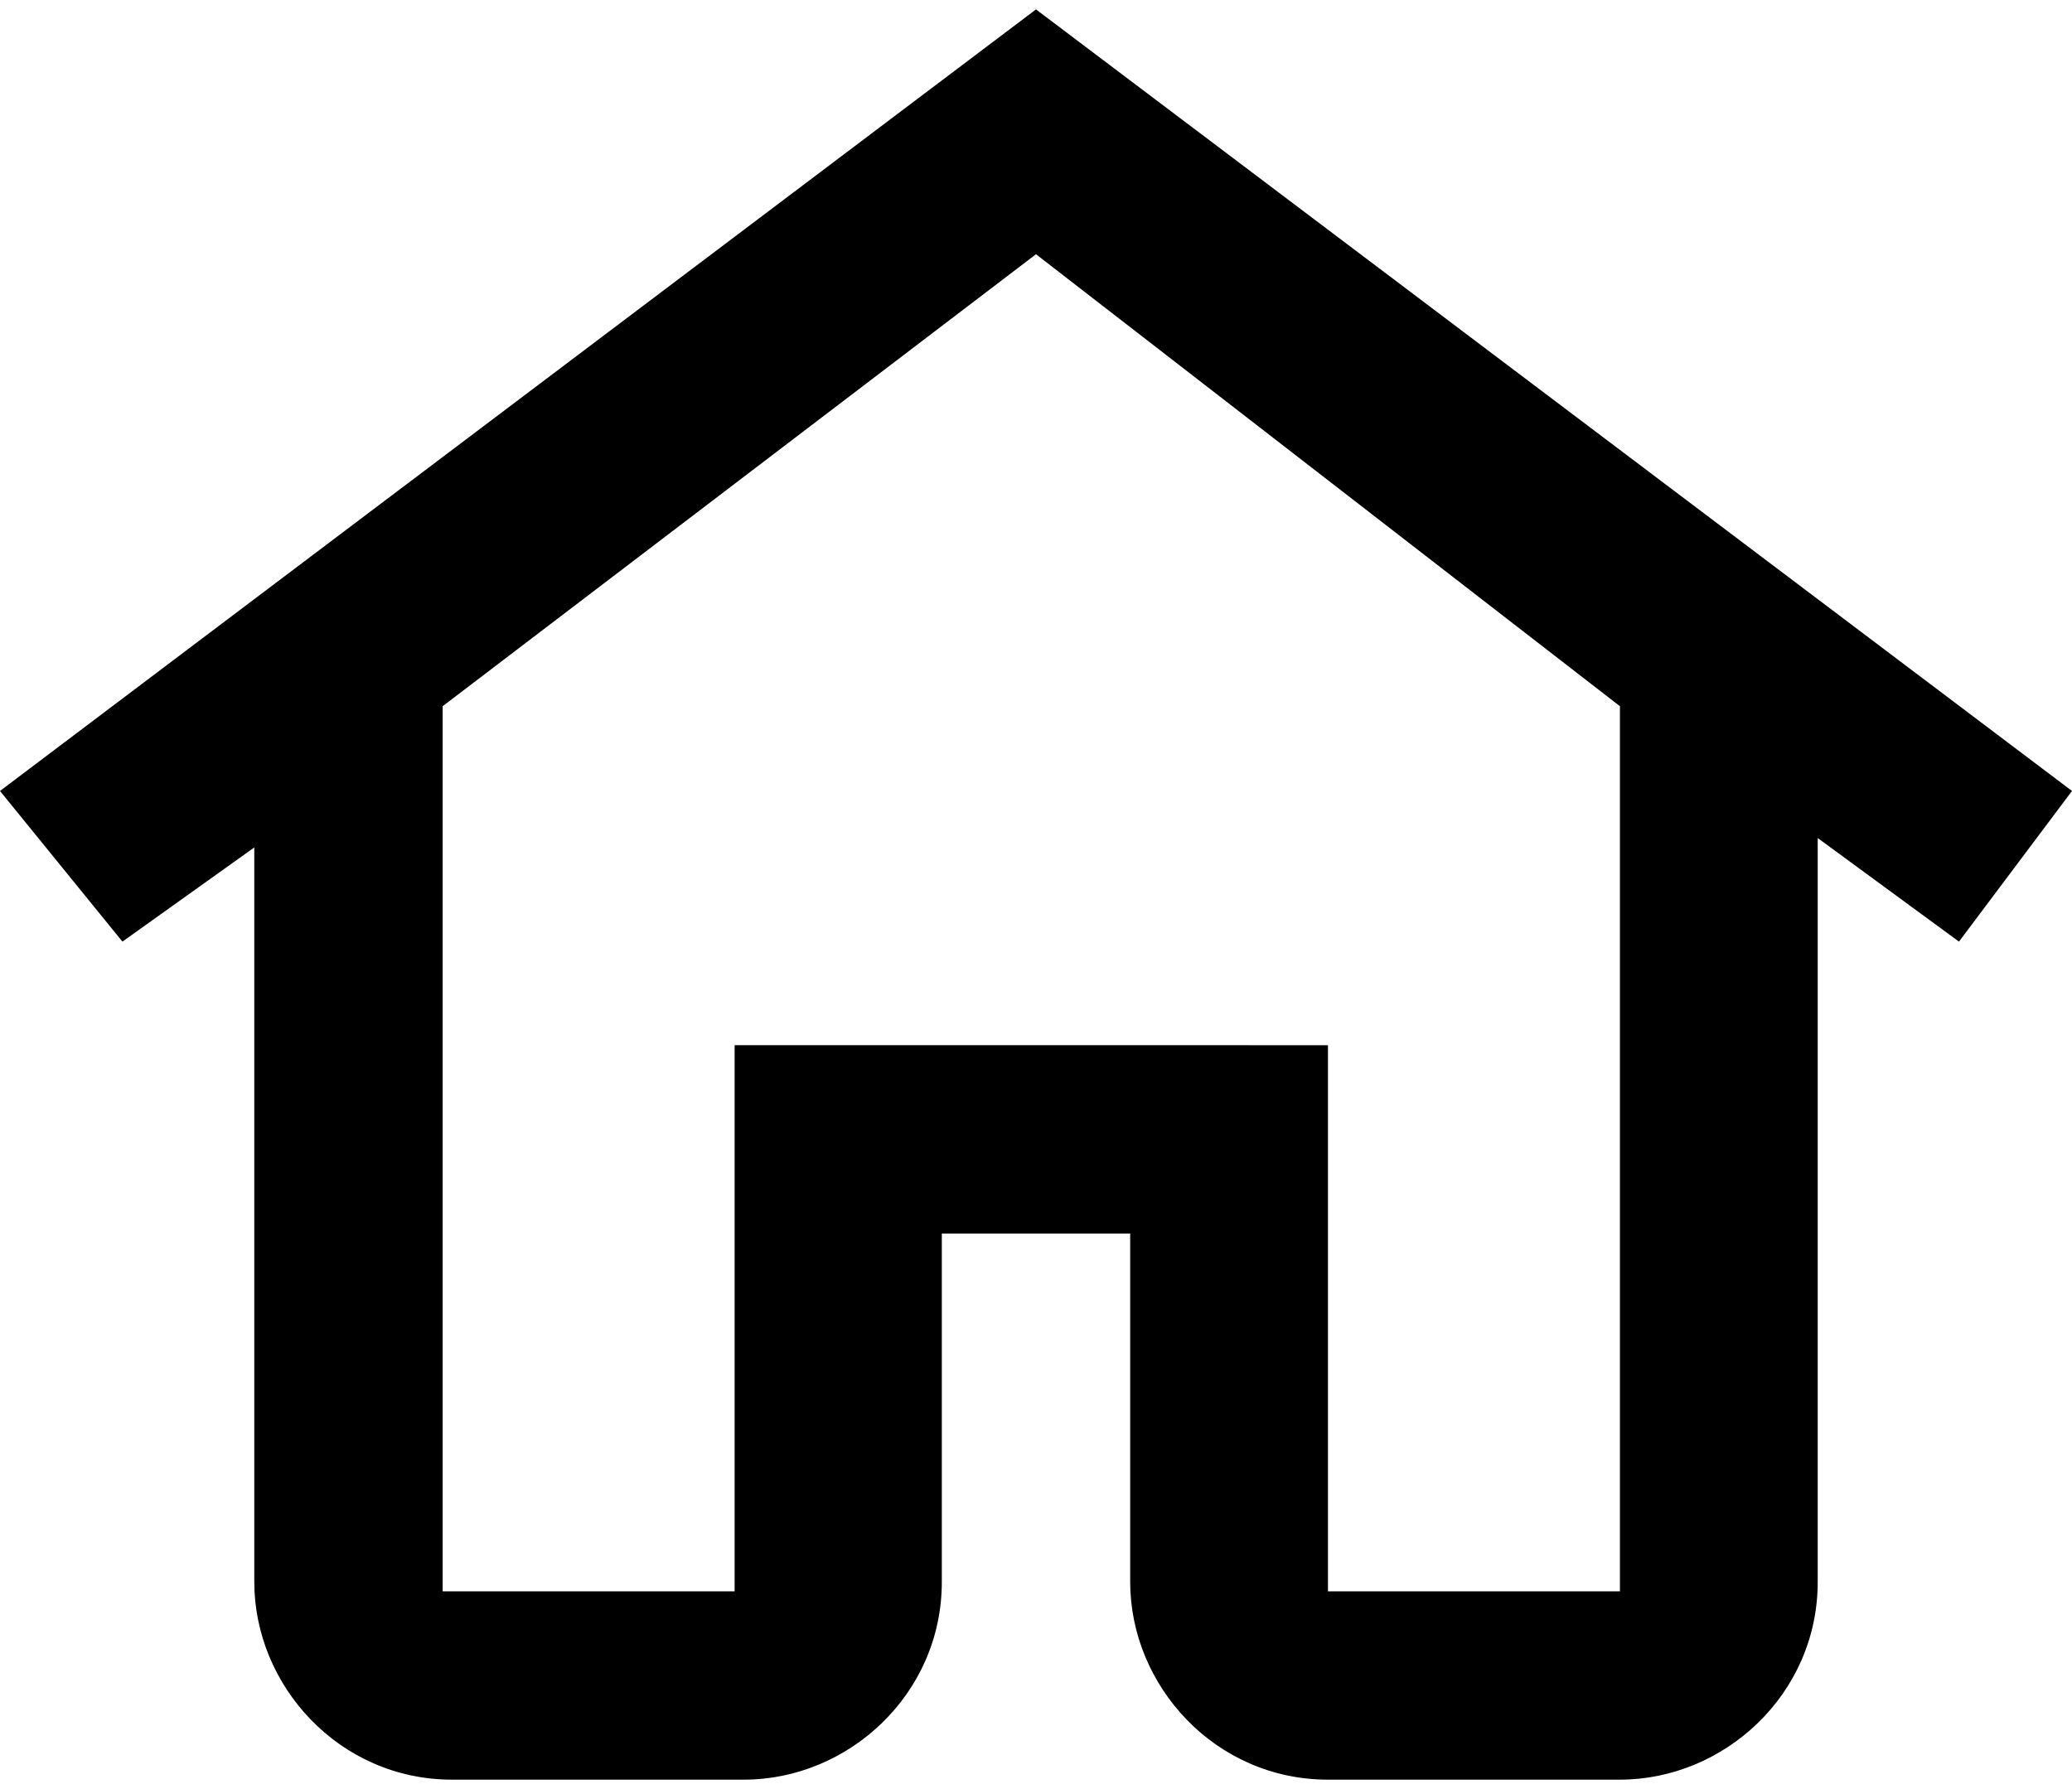 <?xml version="1.0" encoding="utf-8"?>
<!-- Generator: Adobe Illustrator 20.1.0, SVG Export Plug-In . SVG Version: 6.00 Build 0)  -->
<svg version="1.1" id="Слой_1" xmlns="http://www.w3.org/2000/svg" xmlns:xlink="http://www.w3.org/1999/xlink" x="0px" y="0px"
	 viewBox="0 0 22 19" style="enable-background:new 0 0 22 19;" xml:space="preserve">
<path d="M22,8.4L11,0.1L0,8.4L1.3,10l1.4-1v7.8c0,1.1,0.9,2.1,2.1,2.1h3.1C9,18.9,10,18,10,16.8v-3.7h2v3.7c0,1.1,0.9,2.1,2.1,2.1
	h3.1c1.1,0,2.1-0.9,2.1-2.1V8.9l1.5,1.1L22,8.4z M17.2,7.5v9.4h-3.1v-5.8H7.8v5.8H4.7V7.5l0,0L11,2.7L17.2,7.5L17.2,7.5z"/>
</svg>
